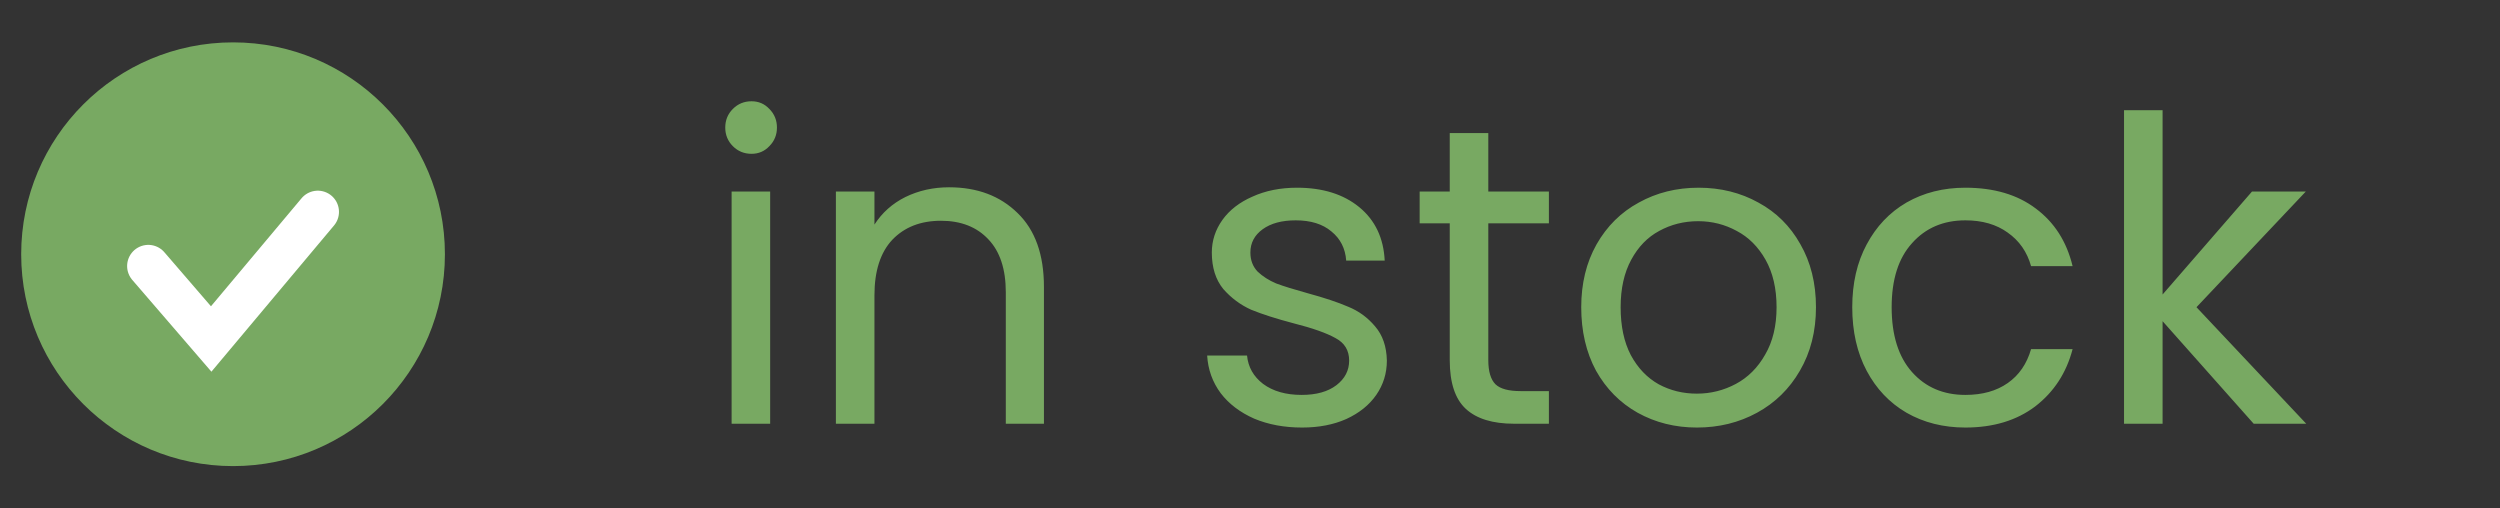 <svg width="59" height="12" viewBox="0 0 59 12" fill="none" xmlns="http://www.w3.org/2000/svg">
<rect x="0" y="0" width="59" height="12" fill="#333333" stroke="none"/>
<path d="M17.736 3.63C17.563 3.63 17.416 3.57 17.296 3.45C17.176 3.33 17.116 3.183 17.116 3.01C17.116 2.837 17.176 2.69 17.296 2.57C17.416 2.45 17.563 2.39 17.736 2.39C17.903 2.39 18.043 2.45 18.156 2.57C18.276 2.69 18.336 2.837 18.336 3.01C18.336 3.183 18.276 3.33 18.156 3.45C18.043 3.57 17.903 3.63 17.736 3.63ZM18.176 4.52V10H17.266V4.52H18.176ZM22.397 4.42C23.064 4.42 23.604 4.623 24.017 5.03C24.43 5.43 24.637 6.01 24.637 6.77V10H23.737V6.9C23.737 6.353 23.6 5.937 23.327 5.65C23.054 5.357 22.68 5.21 22.207 5.21C21.727 5.21 21.344 5.36 21.057 5.66C20.777 5.96 20.637 6.397 20.637 6.97V10H19.727V4.52H20.637V5.3C20.817 5.02 21.06 4.803 21.367 4.65C21.68 4.497 22.024 4.42 22.397 4.42ZM30.73 10.09C30.309 10.09 29.933 10.02 29.599 9.88C29.266 9.733 29.003 9.533 28.809 9.28C28.616 9.02 28.509 8.723 28.489 8.39H29.43C29.456 8.663 29.583 8.887 29.809 9.06C30.043 9.233 30.346 9.32 30.72 9.32C31.066 9.32 31.34 9.243 31.54 9.09C31.739 8.937 31.84 8.743 31.84 8.51C31.84 8.27 31.733 8.093 31.52 7.98C31.306 7.86 30.976 7.743 30.529 7.63C30.123 7.523 29.79 7.417 29.529 7.31C29.276 7.197 29.056 7.033 28.869 6.82C28.689 6.6 28.599 6.313 28.599 5.96C28.599 5.68 28.683 5.423 28.849 5.19C29.016 4.957 29.253 4.773 29.559 4.64C29.866 4.5 30.216 4.43 30.61 4.43C31.216 4.43 31.706 4.583 32.08 4.89C32.453 5.197 32.653 5.617 32.679 6.15H31.77C31.75 5.863 31.633 5.633 31.419 5.46C31.213 5.287 30.933 5.2 30.579 5.2C30.253 5.2 29.993 5.27 29.799 5.41C29.606 5.55 29.509 5.733 29.509 5.96C29.509 6.14 29.566 6.29 29.68 6.41C29.799 6.523 29.946 6.617 30.119 6.69C30.299 6.757 30.546 6.833 30.86 6.92C31.253 7.027 31.573 7.133 31.82 7.24C32.066 7.34 32.276 7.493 32.45 7.7C32.63 7.907 32.723 8.177 32.73 8.51C32.73 8.81 32.646 9.08 32.48 9.32C32.313 9.56 32.076 9.75 31.77 9.89C31.47 10.023 31.123 10.09 30.73 10.09ZM35.124 5.27V8.5C35.124 8.767 35.181 8.957 35.294 9.07C35.407 9.177 35.604 9.23 35.884 9.23H36.554V10H35.734C35.227 10 34.847 9.883 34.594 9.65C34.341 9.417 34.214 9.033 34.214 8.5V5.27H33.504V4.52H34.214V3.14H35.124V4.52H36.554V5.27H35.124ZM40.047 10.09C39.533 10.09 39.067 9.973 38.647 9.74C38.233 9.507 37.907 9.177 37.667 8.75C37.433 8.317 37.317 7.817 37.317 7.25C37.317 6.69 37.437 6.197 37.677 5.77C37.923 5.337 38.257 5.007 38.677 4.78C39.097 4.547 39.567 4.43 40.087 4.43C40.607 4.43 41.077 4.547 41.497 4.78C41.917 5.007 42.247 5.333 42.487 5.76C42.733 6.187 42.857 6.683 42.857 7.25C42.857 7.817 42.73 8.317 42.477 8.75C42.23 9.177 41.893 9.507 41.467 9.74C41.04 9.973 40.567 10.09 40.047 10.09ZM40.047 9.29C40.373 9.29 40.68 9.213 40.967 9.06C41.253 8.907 41.483 8.677 41.657 8.37C41.837 8.063 41.927 7.69 41.927 7.25C41.927 6.81 41.84 6.437 41.667 6.13C41.493 5.823 41.267 5.597 40.987 5.45C40.707 5.297 40.403 5.22 40.077 5.22C39.743 5.22 39.437 5.297 39.157 5.45C38.883 5.597 38.663 5.823 38.497 6.13C38.33 6.437 38.247 6.81 38.247 7.25C38.247 7.697 38.327 8.073 38.487 8.38C38.653 8.687 38.873 8.917 39.147 9.07C39.42 9.217 39.72 9.29 40.047 9.29ZM43.713 7.25C43.713 6.683 43.827 6.19 44.053 5.77C44.28 5.343 44.593 5.013 44.993 4.78C45.4 4.547 45.863 4.43 46.383 4.43C47.056 4.43 47.61 4.593 48.043 4.92C48.483 5.247 48.773 5.7 48.913 6.28H47.933C47.84 5.947 47.657 5.683 47.383 5.49C47.117 5.297 46.783 5.2 46.383 5.2C45.863 5.2 45.443 5.38 45.123 5.74C44.803 6.093 44.643 6.597 44.643 7.25C44.643 7.91 44.803 8.42 45.123 8.78C45.443 9.14 45.863 9.32 46.383 9.32C46.783 9.32 47.117 9.227 47.383 9.04C47.65 8.853 47.833 8.587 47.933 8.24H48.913C48.767 8.8 48.473 9.25 48.033 9.59C47.593 9.923 47.043 10.09 46.383 10.09C45.863 10.09 45.4 9.973 44.993 9.74C44.593 9.507 44.28 9.177 44.053 8.75C43.827 8.323 43.713 7.823 43.713 7.25ZM53.187 10L51.037 7.58V10H50.127V2.6H51.037V6.95L53.147 4.52H54.417L51.837 7.25L54.427 10H53.187Z" fill="#78A962"/>
<circle cx="5.5" cy="6" r="5" fill="#78A962"/>
<path d="M7.5 5L4.984 8L3.5 6.279" stroke="white" stroke-linecap="round"/>
</svg>
